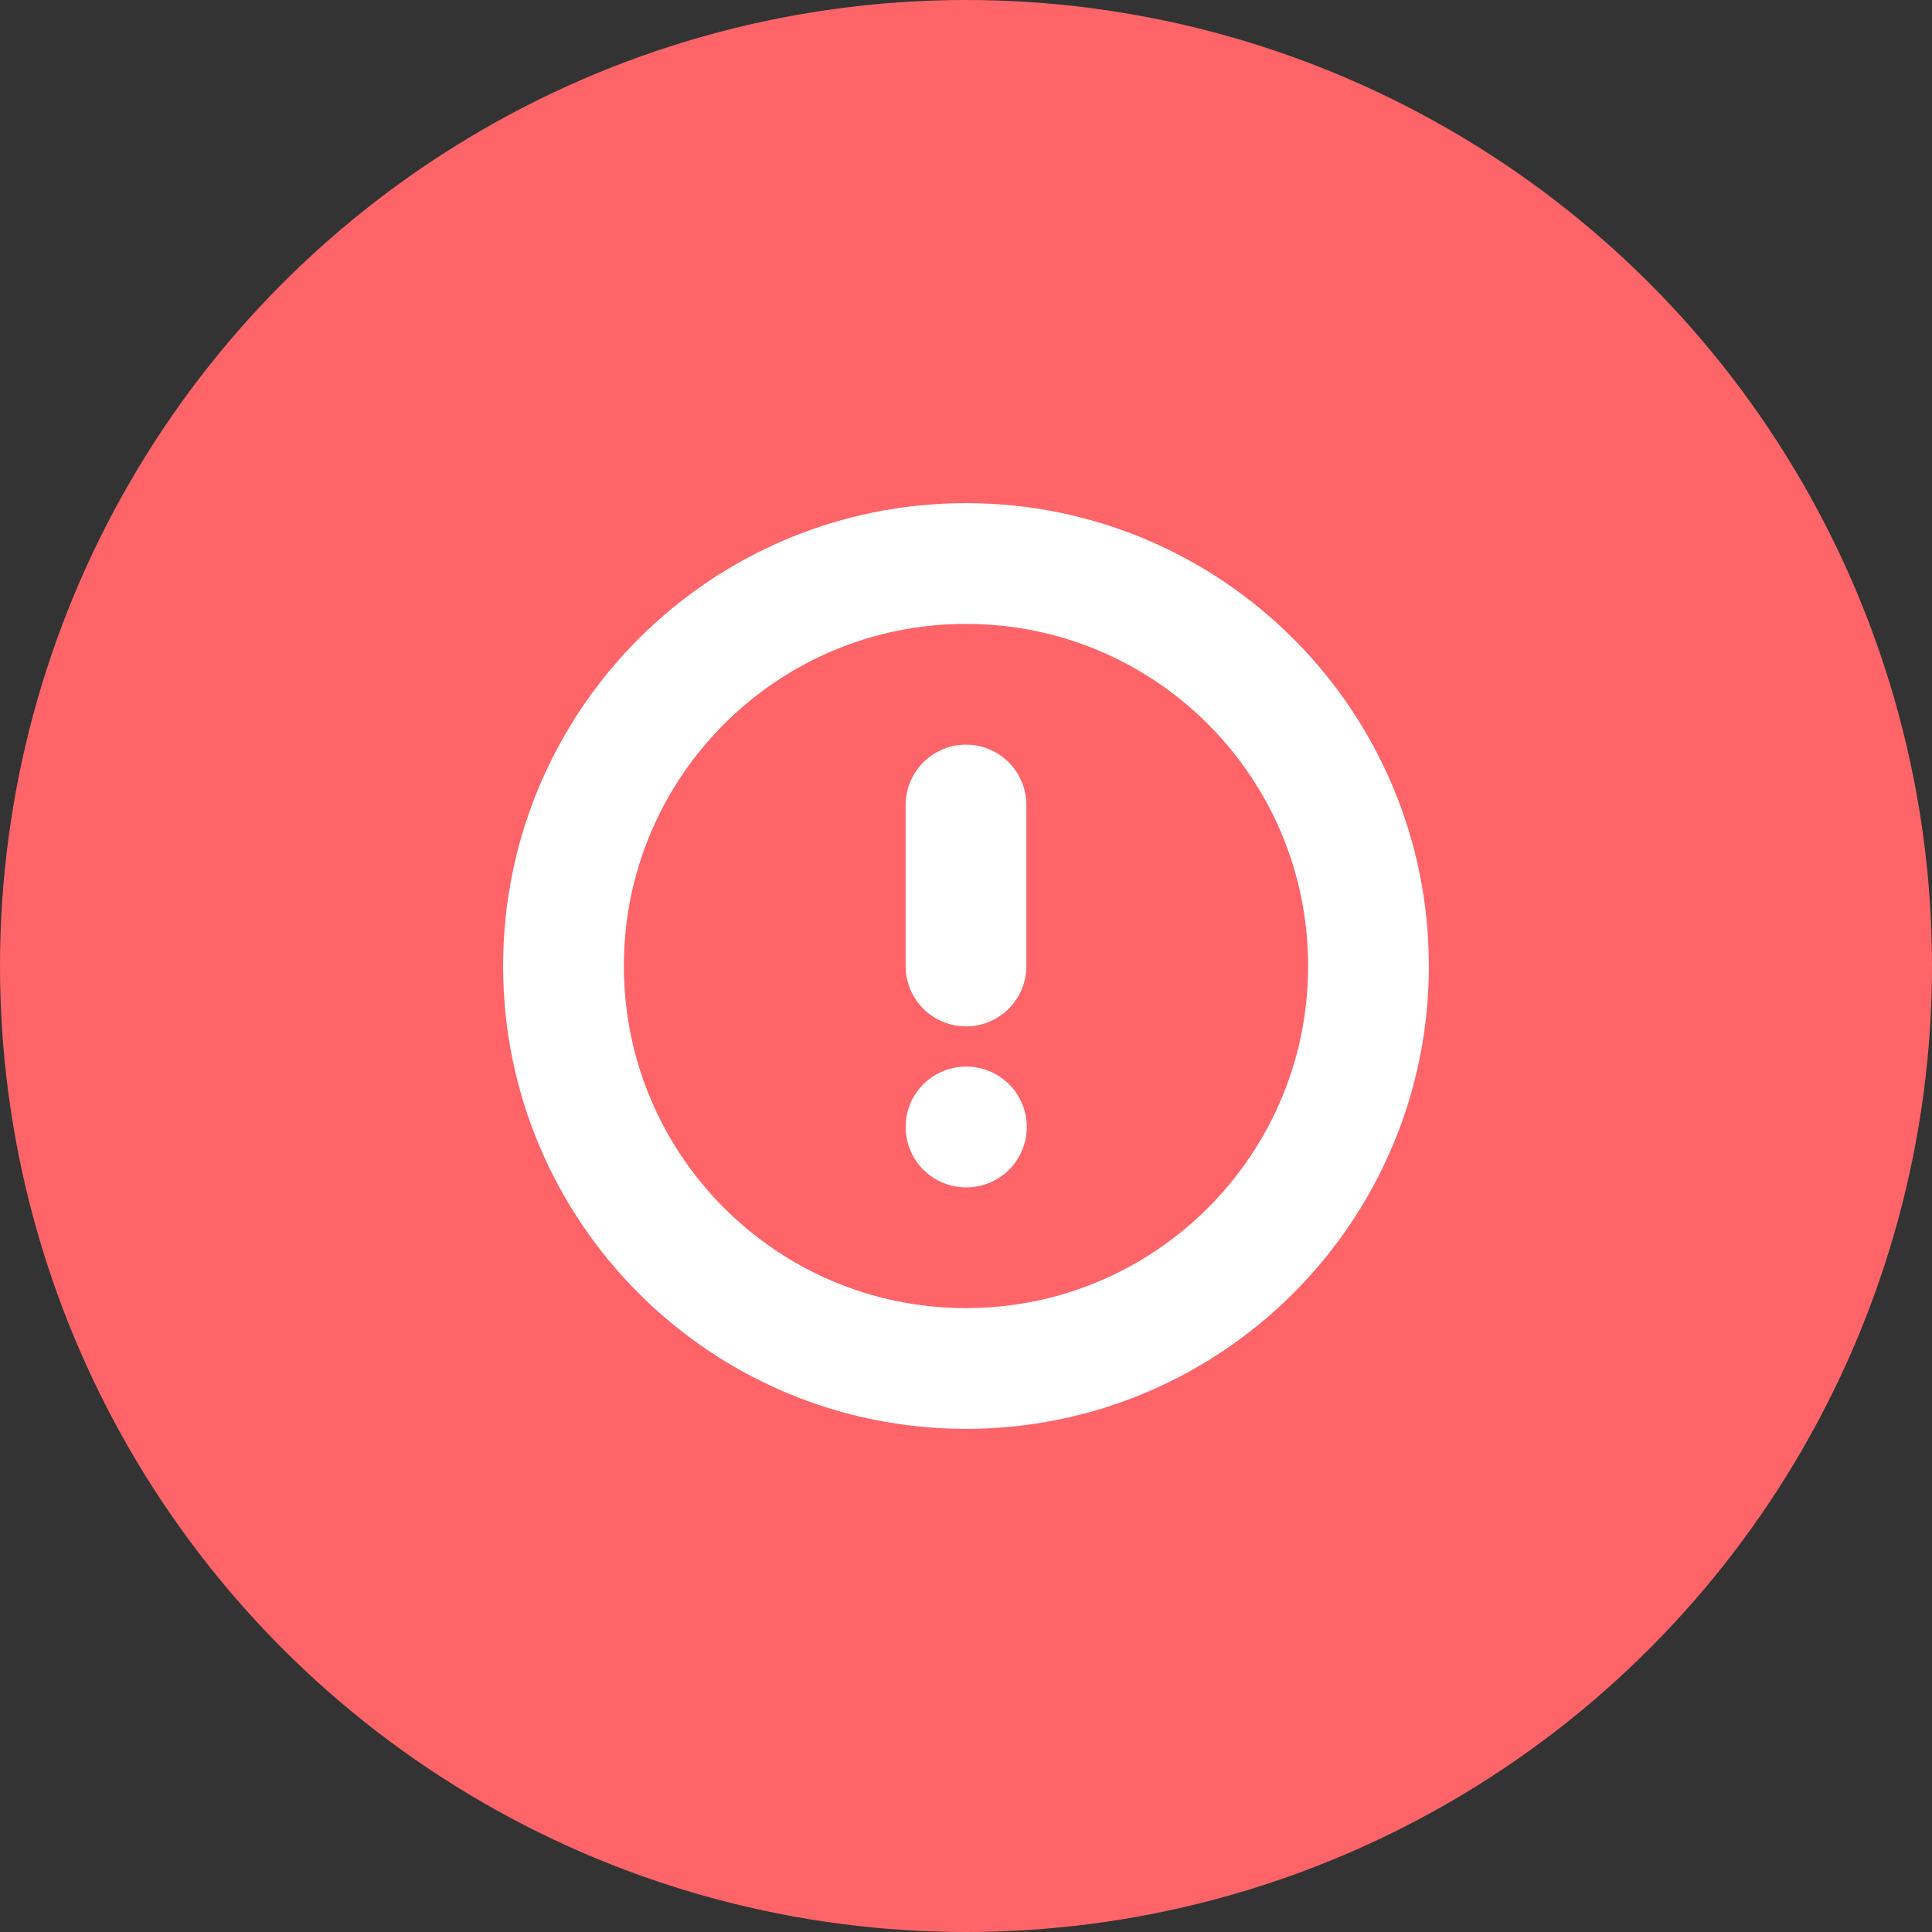 <svg width="64" height="64" viewBox="0 0 64 64" fill="none" xmlns="http://www.w3.org/2000/svg">
<rect x="0" y="0" width="64" height="64" fill="#333333" stroke="none"/>
<circle cx="32" cy="32" r="32" fill="#FF6568"/>
<g clip-path="url(#clip0_268_12464)">
<path d="M32 45.333C39.364 45.333 45.333 39.364 45.333 32C45.333 24.636 39.364 18.667 32 18.667C24.636 18.667 18.666 24.636 18.666 32C18.666 39.364 24.636 45.333 32 45.333Z" stroke="white" stroke-width="4" stroke-linecap="round" stroke-linejoin="round"/>
<path d="M32 26.667V32" stroke="white" stroke-width="4" stroke-linecap="round" stroke-linejoin="round"/>
<path d="M32 37.333H32.013" stroke="white" stroke-width="4" stroke-linecap="round" stroke-linejoin="round"/>
</g>
<defs>
<clipPath id="clip0_268_12464">
<rect width="32" height="32" fill="white" transform="translate(16 16)"/>
</clipPath>
</defs>
</svg>
